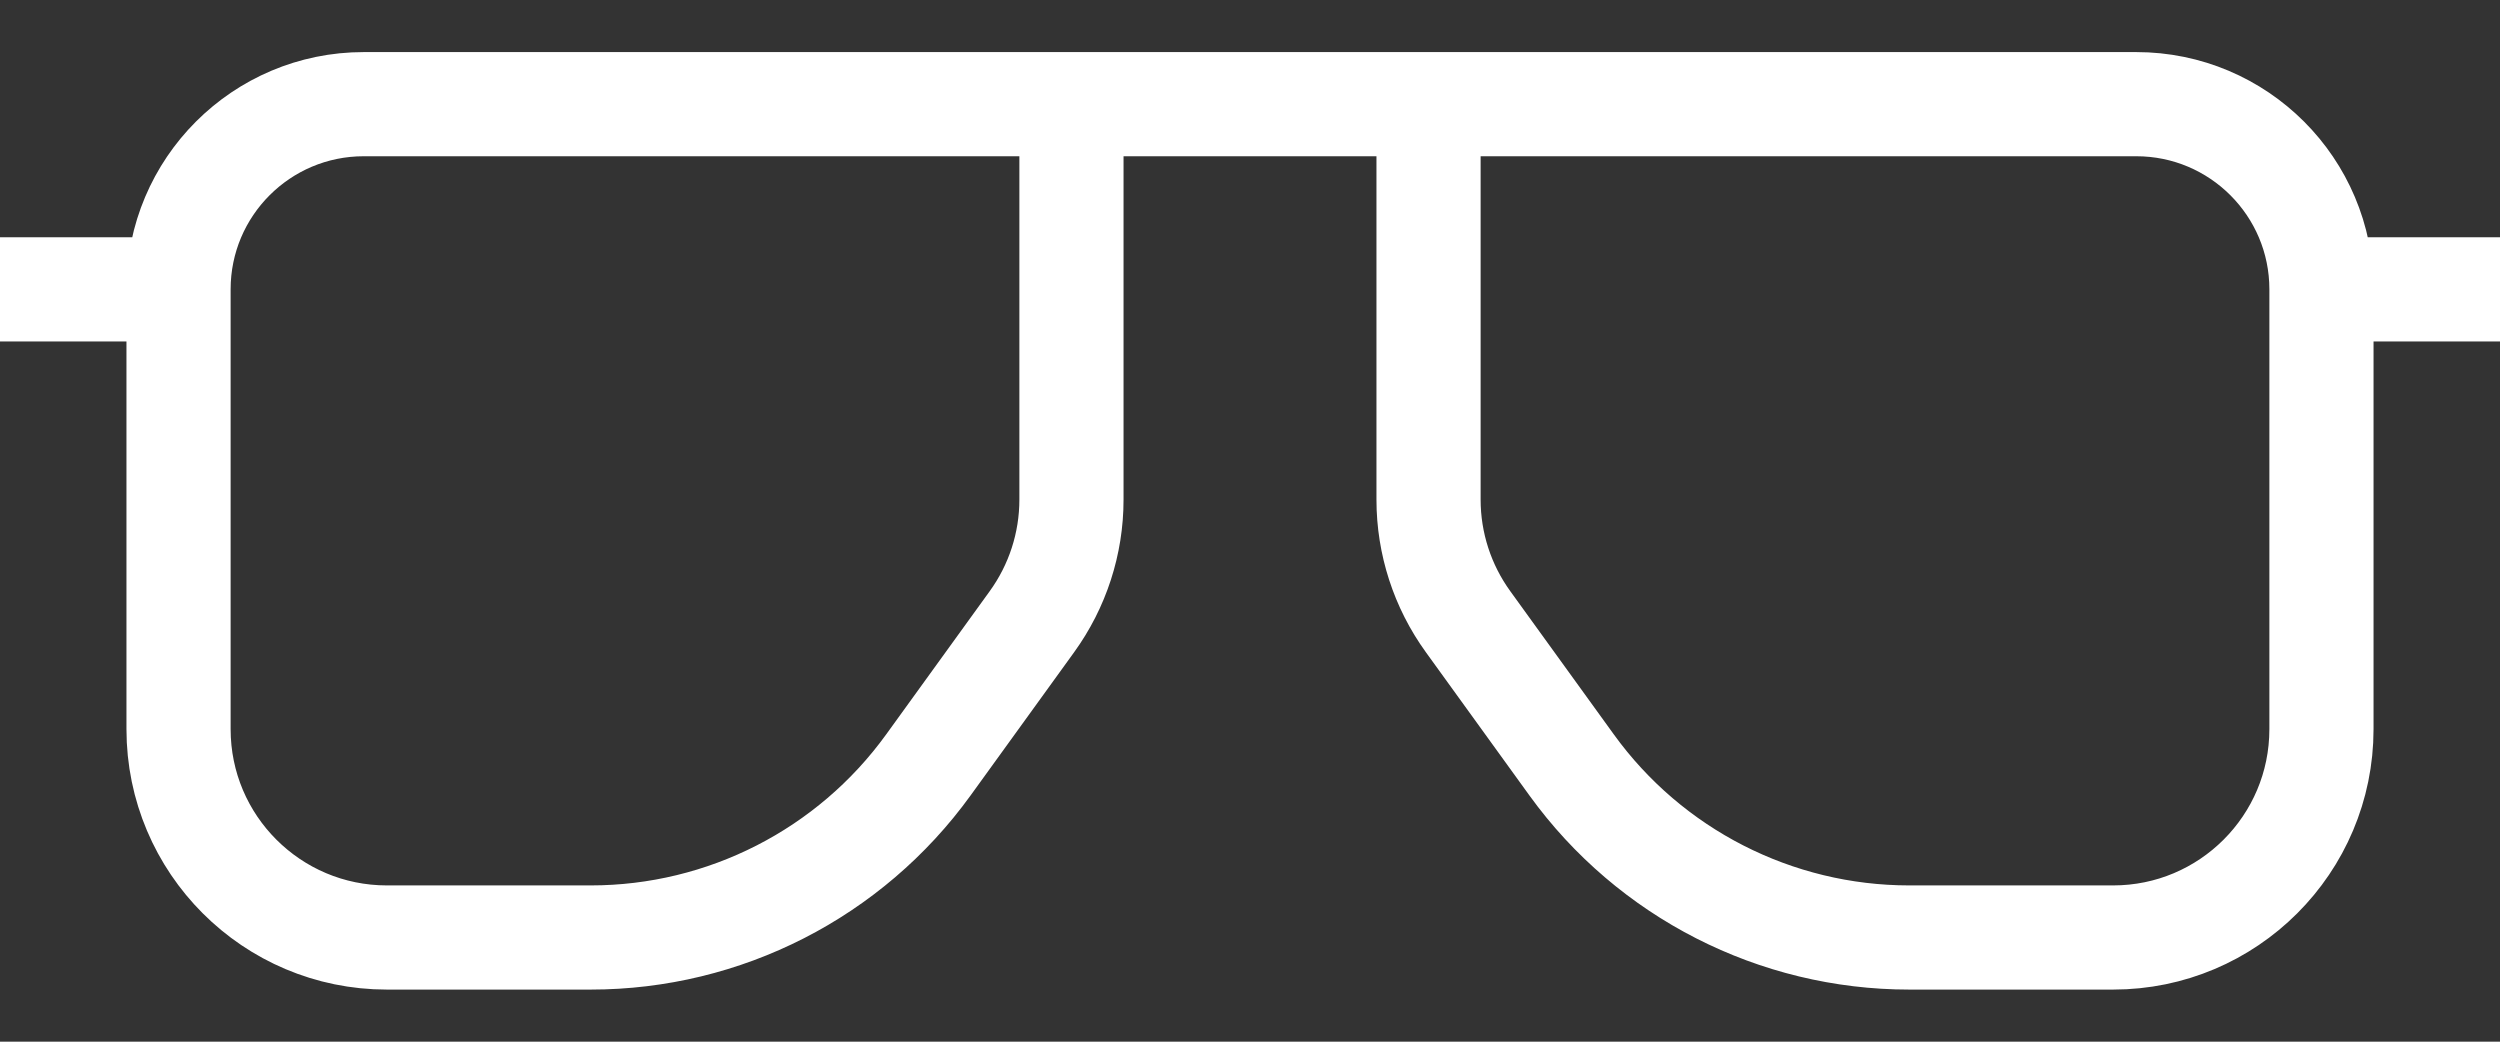 <svg width="24" height="10" viewBox="0 0 24 10" fill="none" xmlns="http://www.w3.org/2000/svg">
<rect x="0" y="0" width="24" height="10" fill="#333333" stroke="none"/>
<path d="M10.286 1V4.797C10.286 5.218 10.153 5.628 9.906 5.969L8.912 7.344C8.16 8.384 6.954 9 5.671 9H3.714C2.61 9 1.714 8.105 1.714 7V2.778M10.286 1H3.492C2.51 1 1.714 1.796 1.714 2.778V2.778M10.286 1H13.714M13.714 1V4.797C13.714 5.218 13.847 5.628 14.094 5.969L15.088 7.344C15.84 8.384 17.046 9 18.329 9H20.286C21.39 9 22.286 8.105 22.286 7V2.778M13.714 1H20.508C21.49 1 22.286 1.796 22.286 2.778V2.778M22.286 2.778H24M1.714 2.778H0" stroke="white"/>
</svg>
